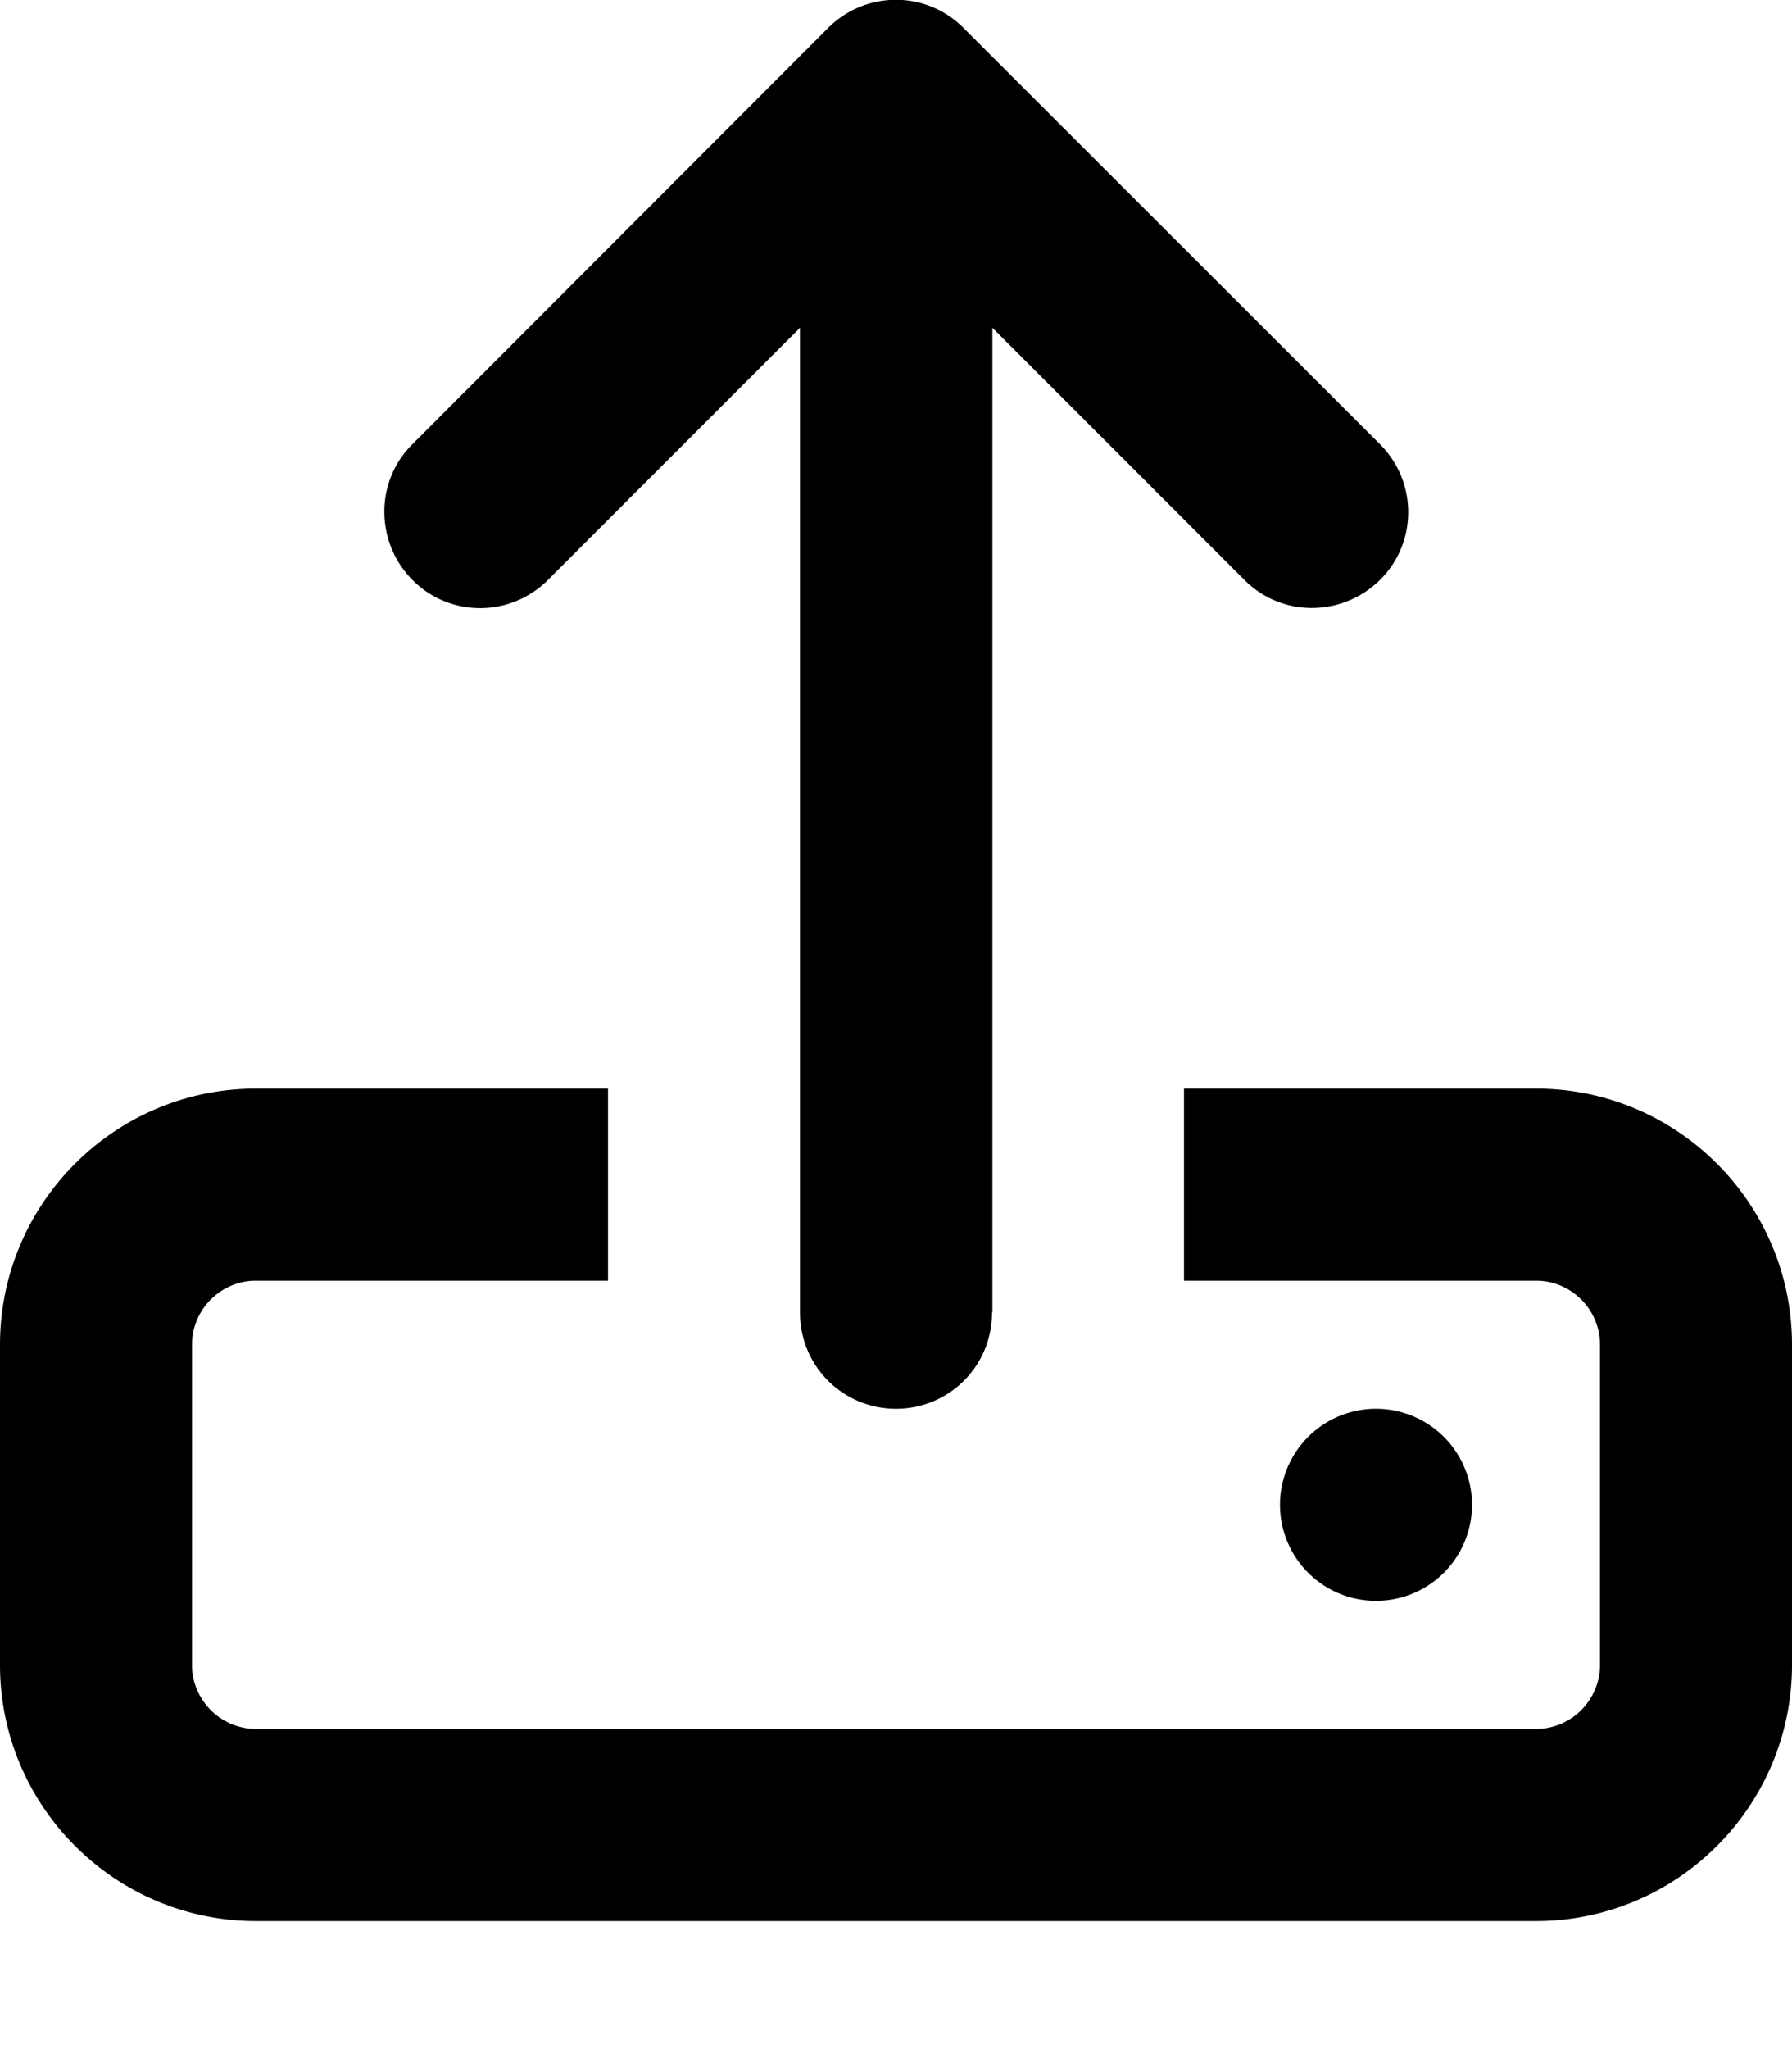 <svg xmlns="http://www.w3.org/2000/svg" viewBox="0 0 448 512"><!--! Font Awesome Pro 7.1.0 by @fontawesome - https://fontawesome.com License - https://fontawesome.com/license (Commercial License) Copyright 2025 Fonticons, Inc. --><path fill="currentColor" d="M248 328c0 13.3-10.7 24-24 24s-24-10.7-24-24l0-246.1-63 63c-9.4 9.4-24.6 9.4-33.9 0s-9.4-24.6 0-33.9L207 7c9.4-9.4 24.6-9.4 33.9 0L345 111c9.4 9.4 9.4 24.6 0 33.9s-24.6 9.4-33.9 0l-63-63 0 246.1zm-96-8l-88 0c-8.8 0-16 7.2-16 16l0 80c0 8.8 7.2 16 16 16l320 0c8.8 0 16-7.2 16-16l0-80c0-8.8-7.2-16-16-16l-88 0 0-48 88 0c35.3 0 64 28.7 64 64l0 80c0 35.3-28.7 64-64 64L64 480c-35.3 0-64-28.7-64-64l0-80c0-35.3 28.7-64 64-64l88 0 0 48zm168 56a24 24 0 1 1 48 0 24 24 0 1 1 -48 0z"/></svg>